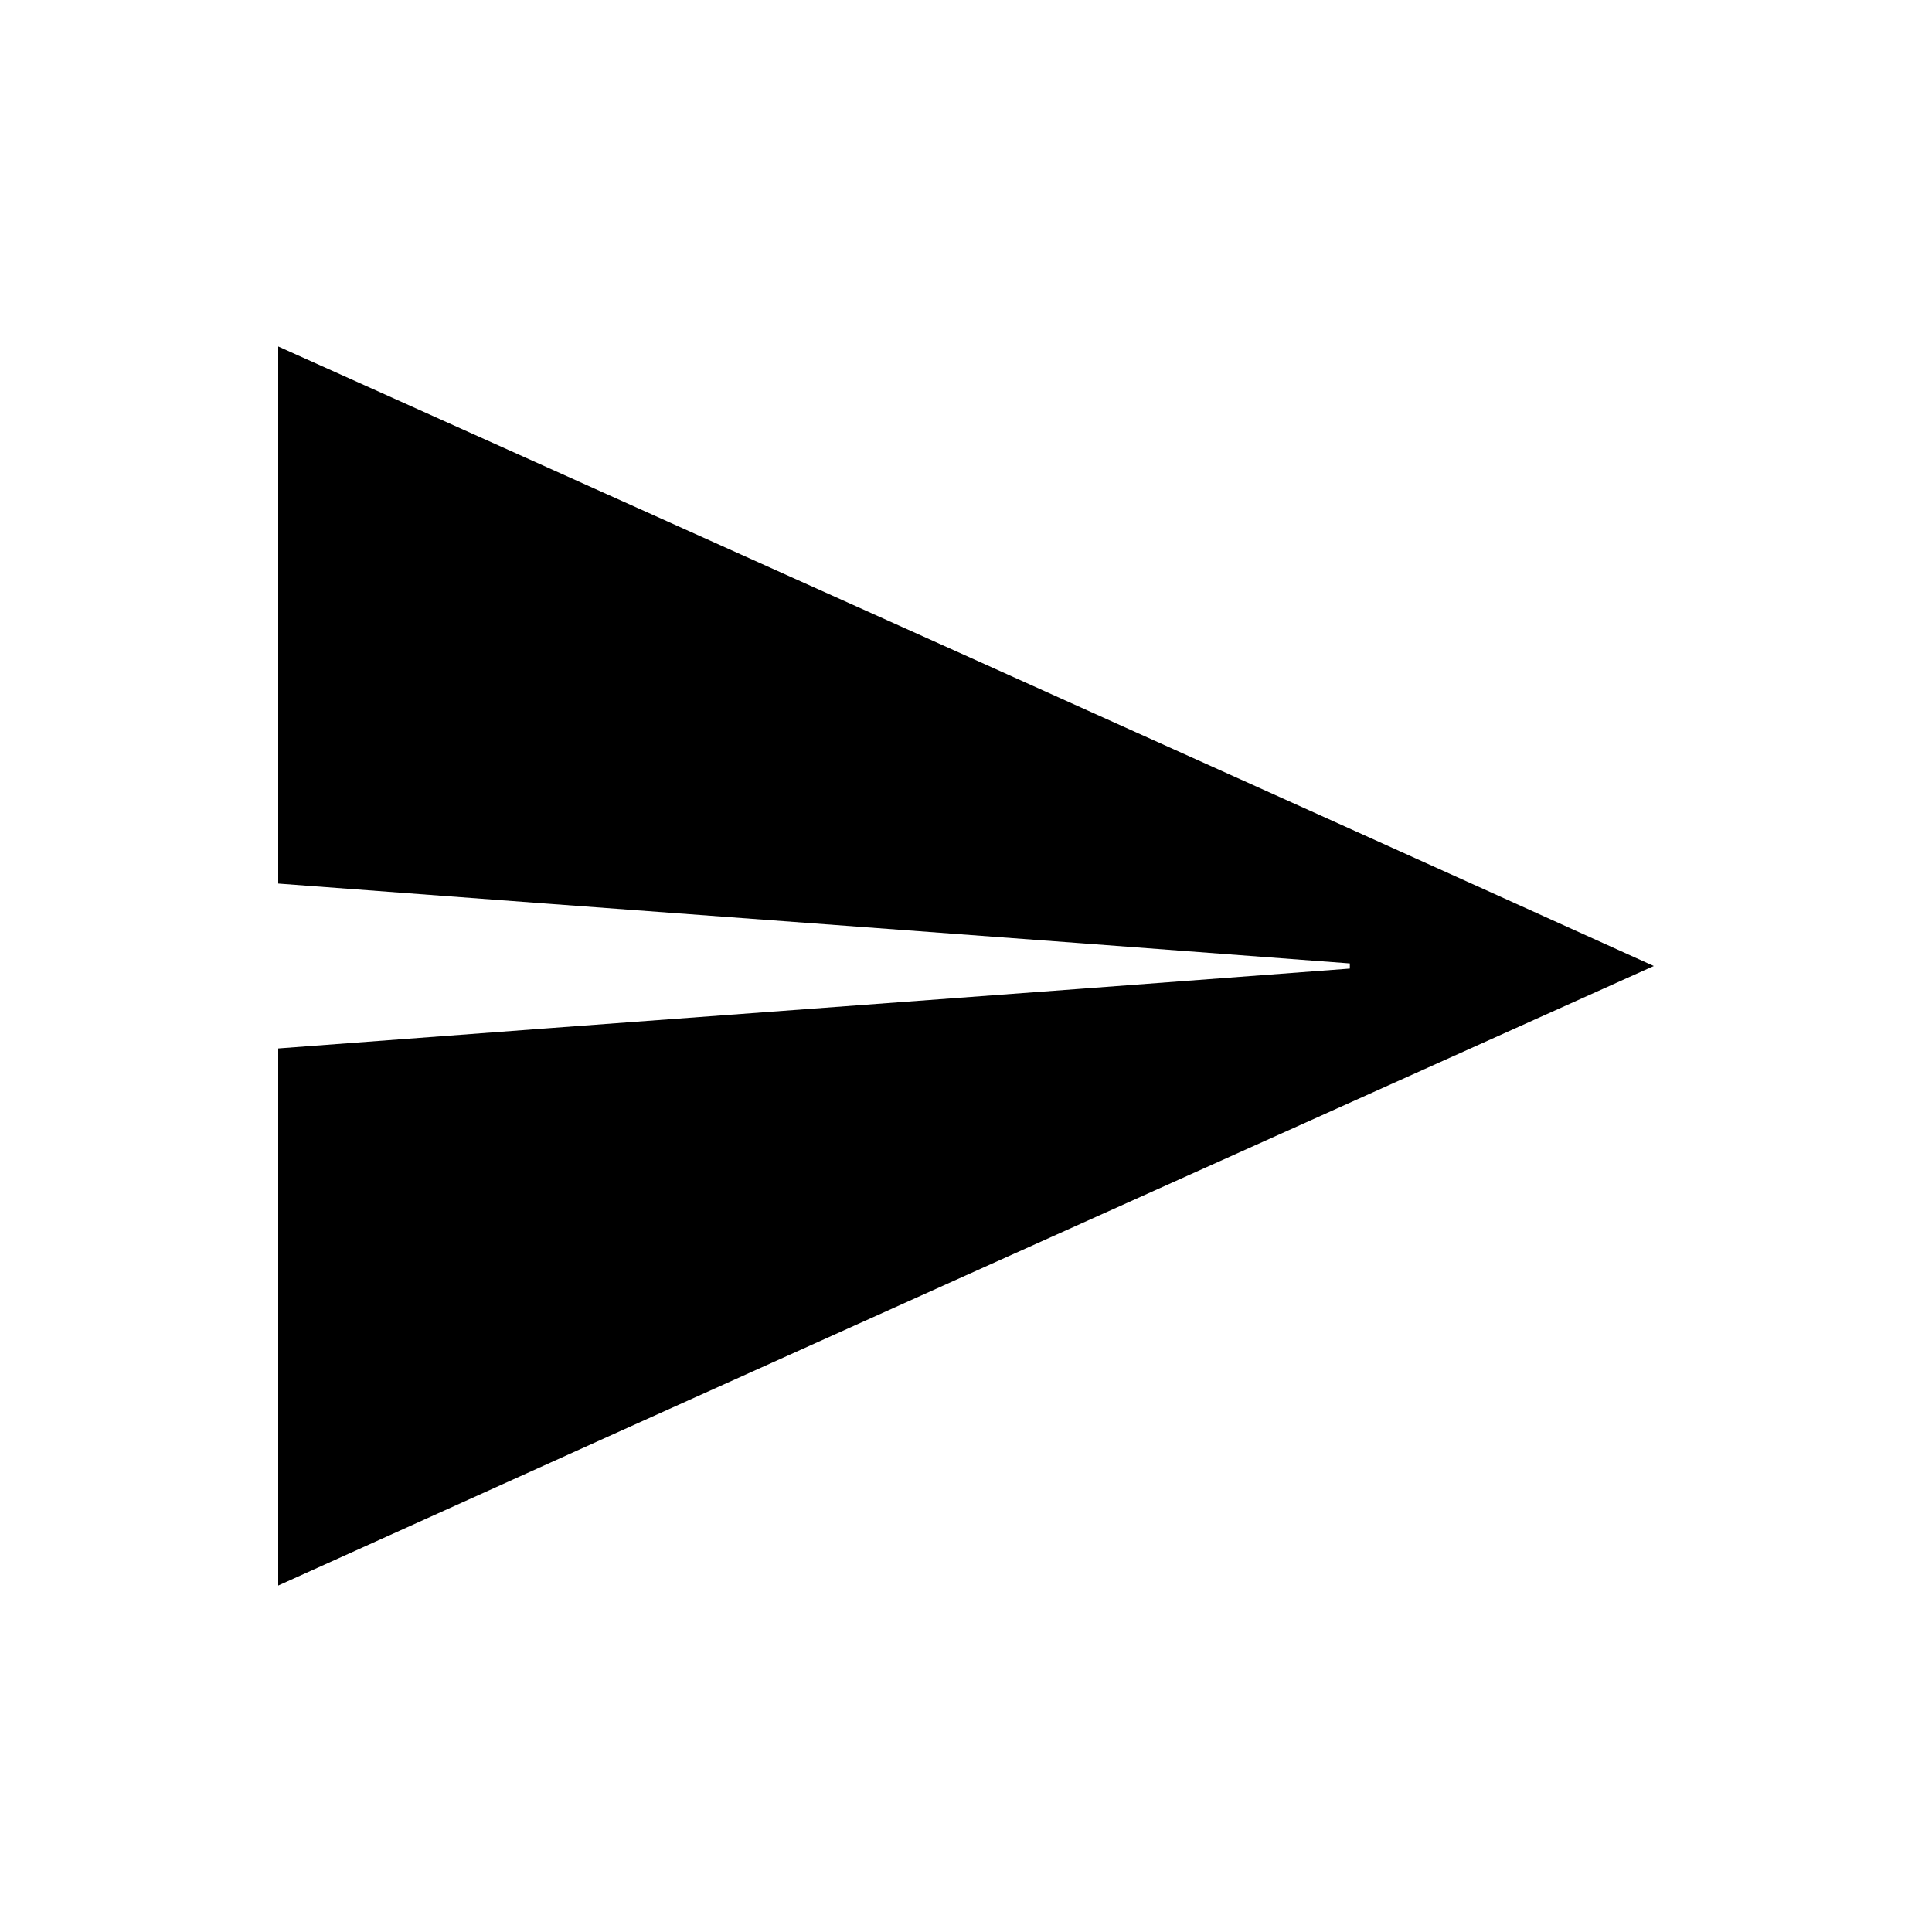 <?xml version="1.0" encoding="utf-8"?>
<!-- Generator: Adobe Illustrator 18.0.0, SVG Export Plug-In . SVG Version: 6.00 Build 0)  -->
<!DOCTYPE svg PUBLIC "-//W3C//DTD SVG 1.1//EN" "http://www.w3.org/Graphics/SVG/1.1/DTD/svg11.dtd">
<svg version="1.1" id="Layer_1" xmlns="http://www.w3.org/2000/svg" xmlns:xlink="http://www.w3.org/1999/xlink" x="0px" y="0px"
	 viewBox="0 0 150 150" enable-background="new 0 0 150 150" xml:space="preserve">
<g>
	<path d="M21.6,81.4c27.8-2.1,55.5-4.1,83.2-6.2c0-0.1,0-0.3,0-0.4c-27.7-2.1-55.3-4.1-83.2-6.2c0-13.9,0-27.5,0-41.7
		c35.6,16,71,31.9,106.8,48.1c-35.8,16.1-71.2,32-106.8,48.1C21.6,109,21.6,95.5,21.6,81.4z"/>
</g>
</svg>
